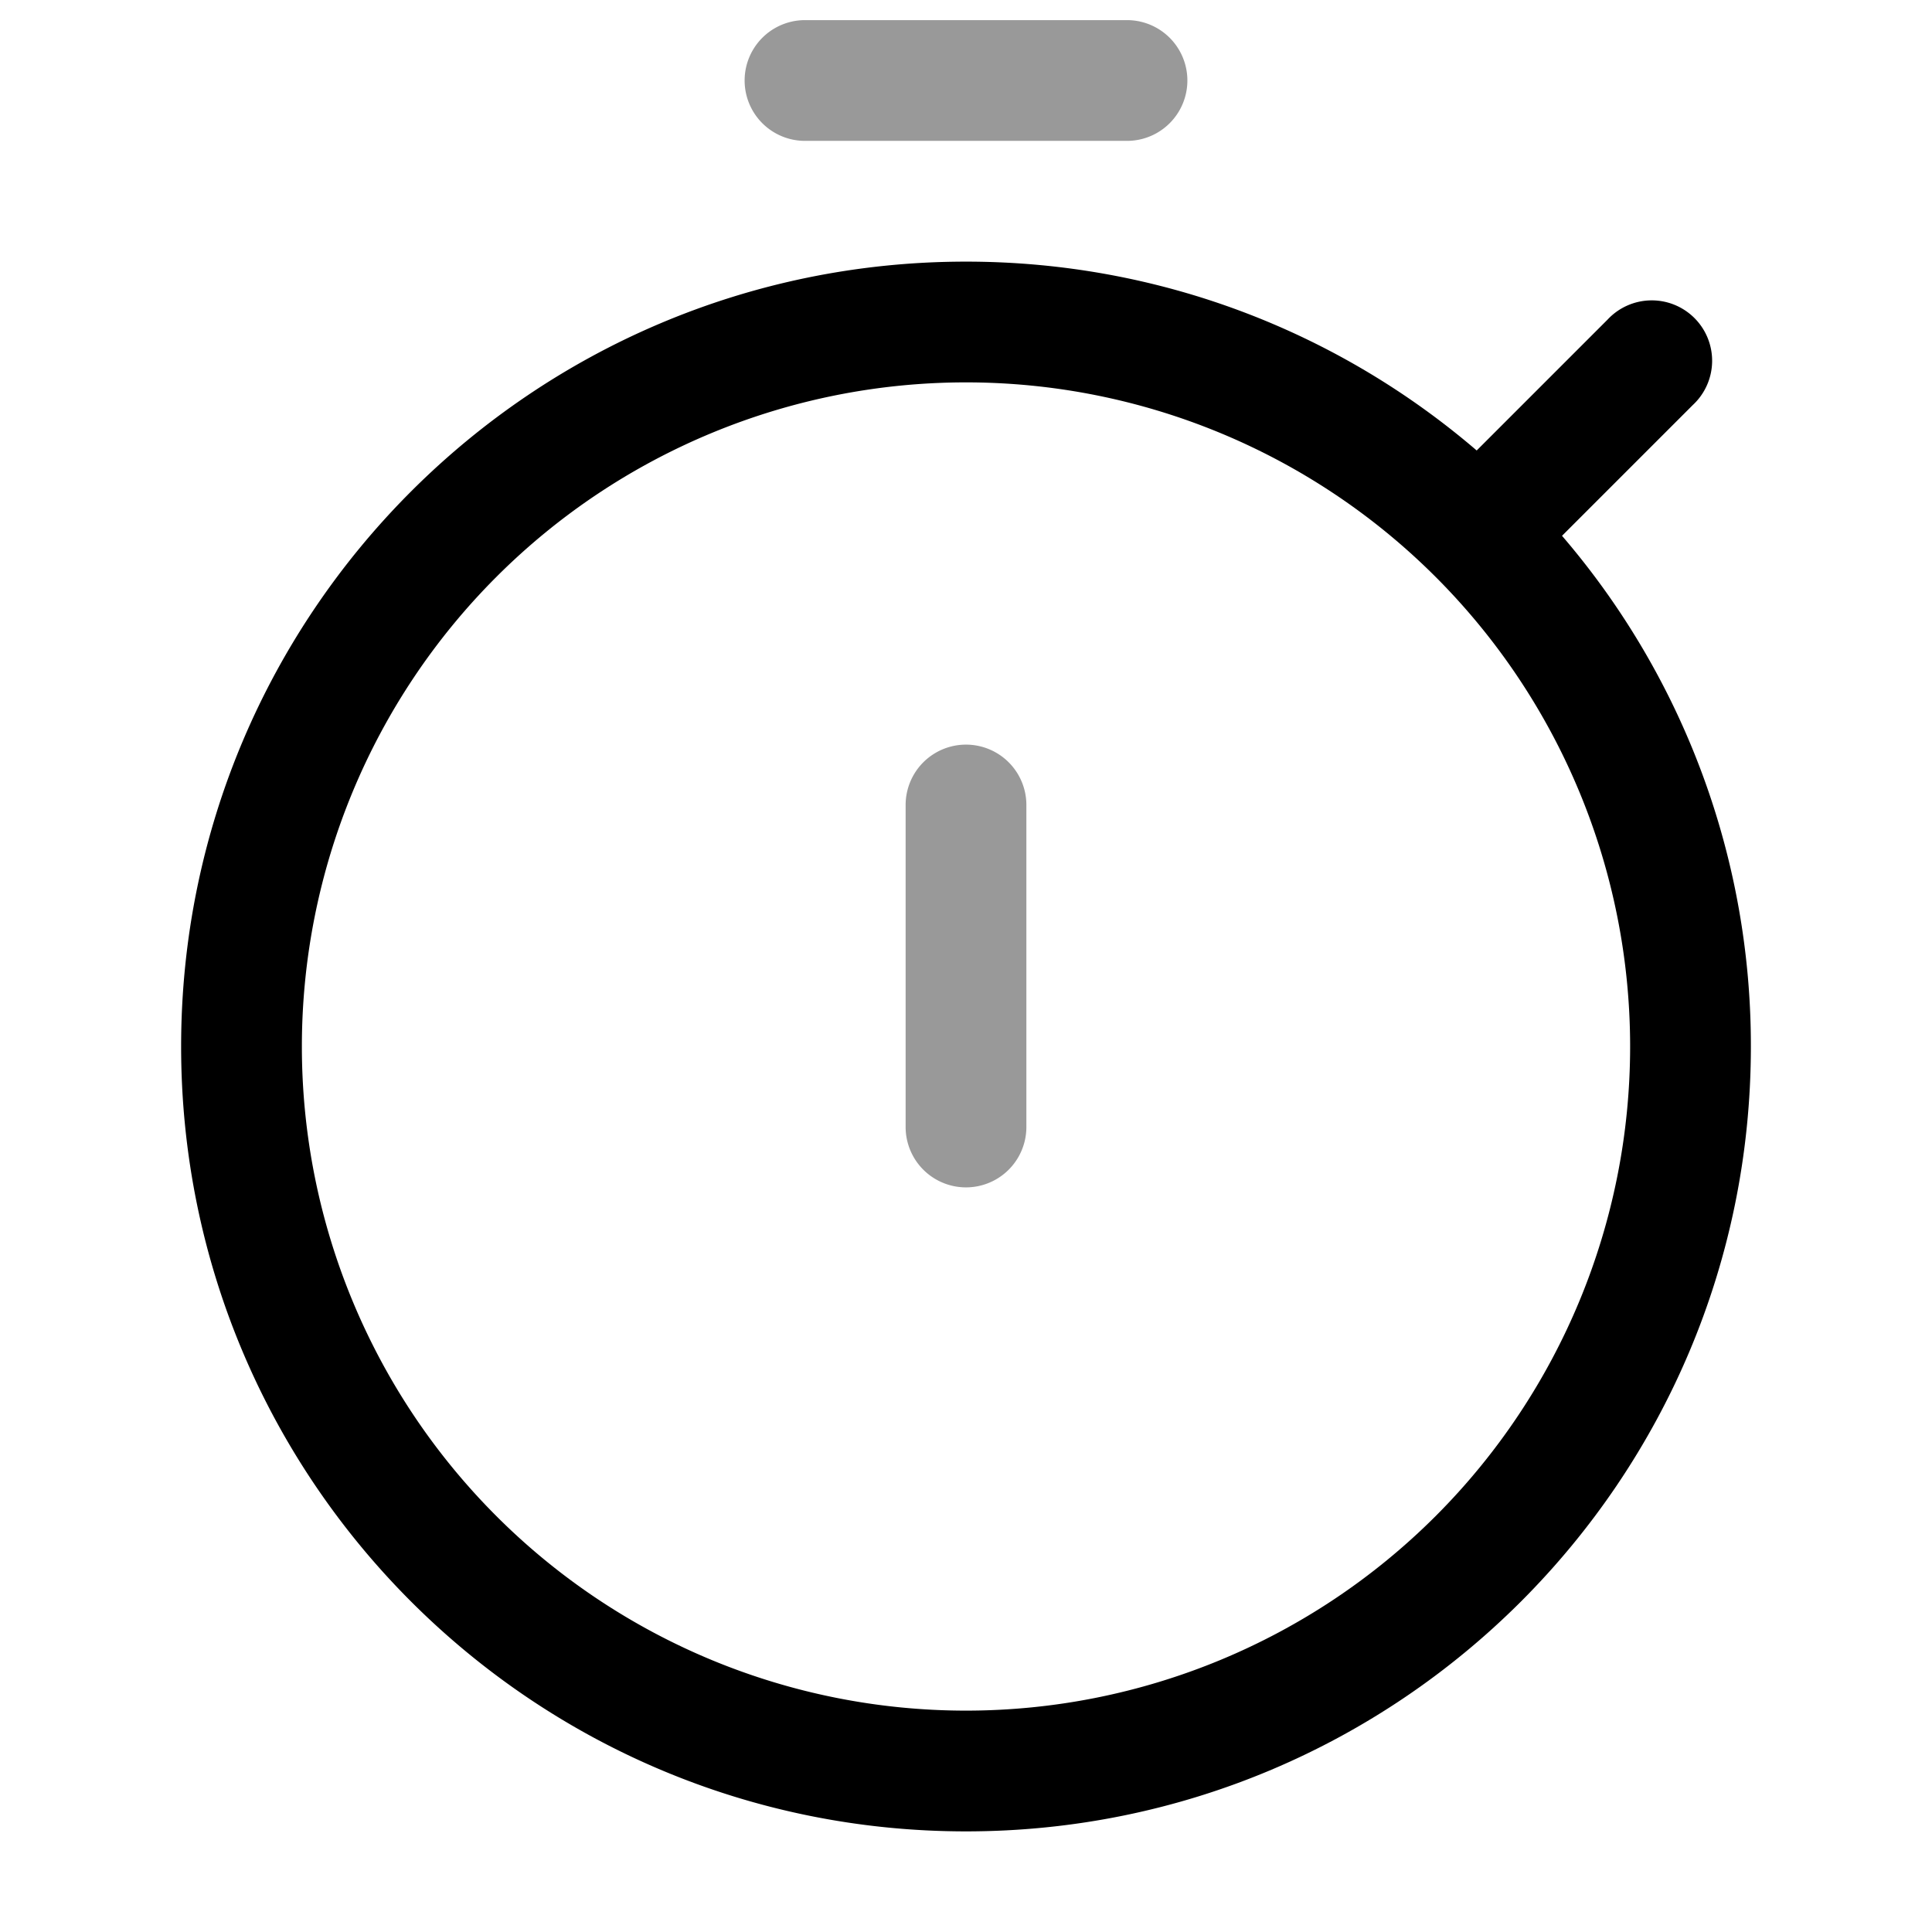 <svg xmlns="http://www.w3.org/2000/svg" width="24" height="24" fill="currentColor" viewBox="0 0 24 24">
  <path fill-rule="evenodd" d="M10 .25a.75.75 0 000 1.5h4a.75.75 0 000-1.5h-4zM12.75 10a.75.75 0 00-1.5 0v4a.75.75 0 001.5 0v-4z" opacity=".4"/>
  <path fill-rule="evenodd" d="M12 4.75a8.25 8.25 0 100 16.5 8.25 8.25 0 000-16.5zM2.25 13c0-5.385 4.365-9.75 9.75-9.75 2.422 0 4.639.884 6.344 2.346L19.97 3.97a.75.75 0 111.06 1.06l-1.626 1.626A9.714 9.714 0 0121.75 13c0 5.385-4.365 9.75-9.75 9.75S2.25 18.385 2.25 13z"/>
</svg>
